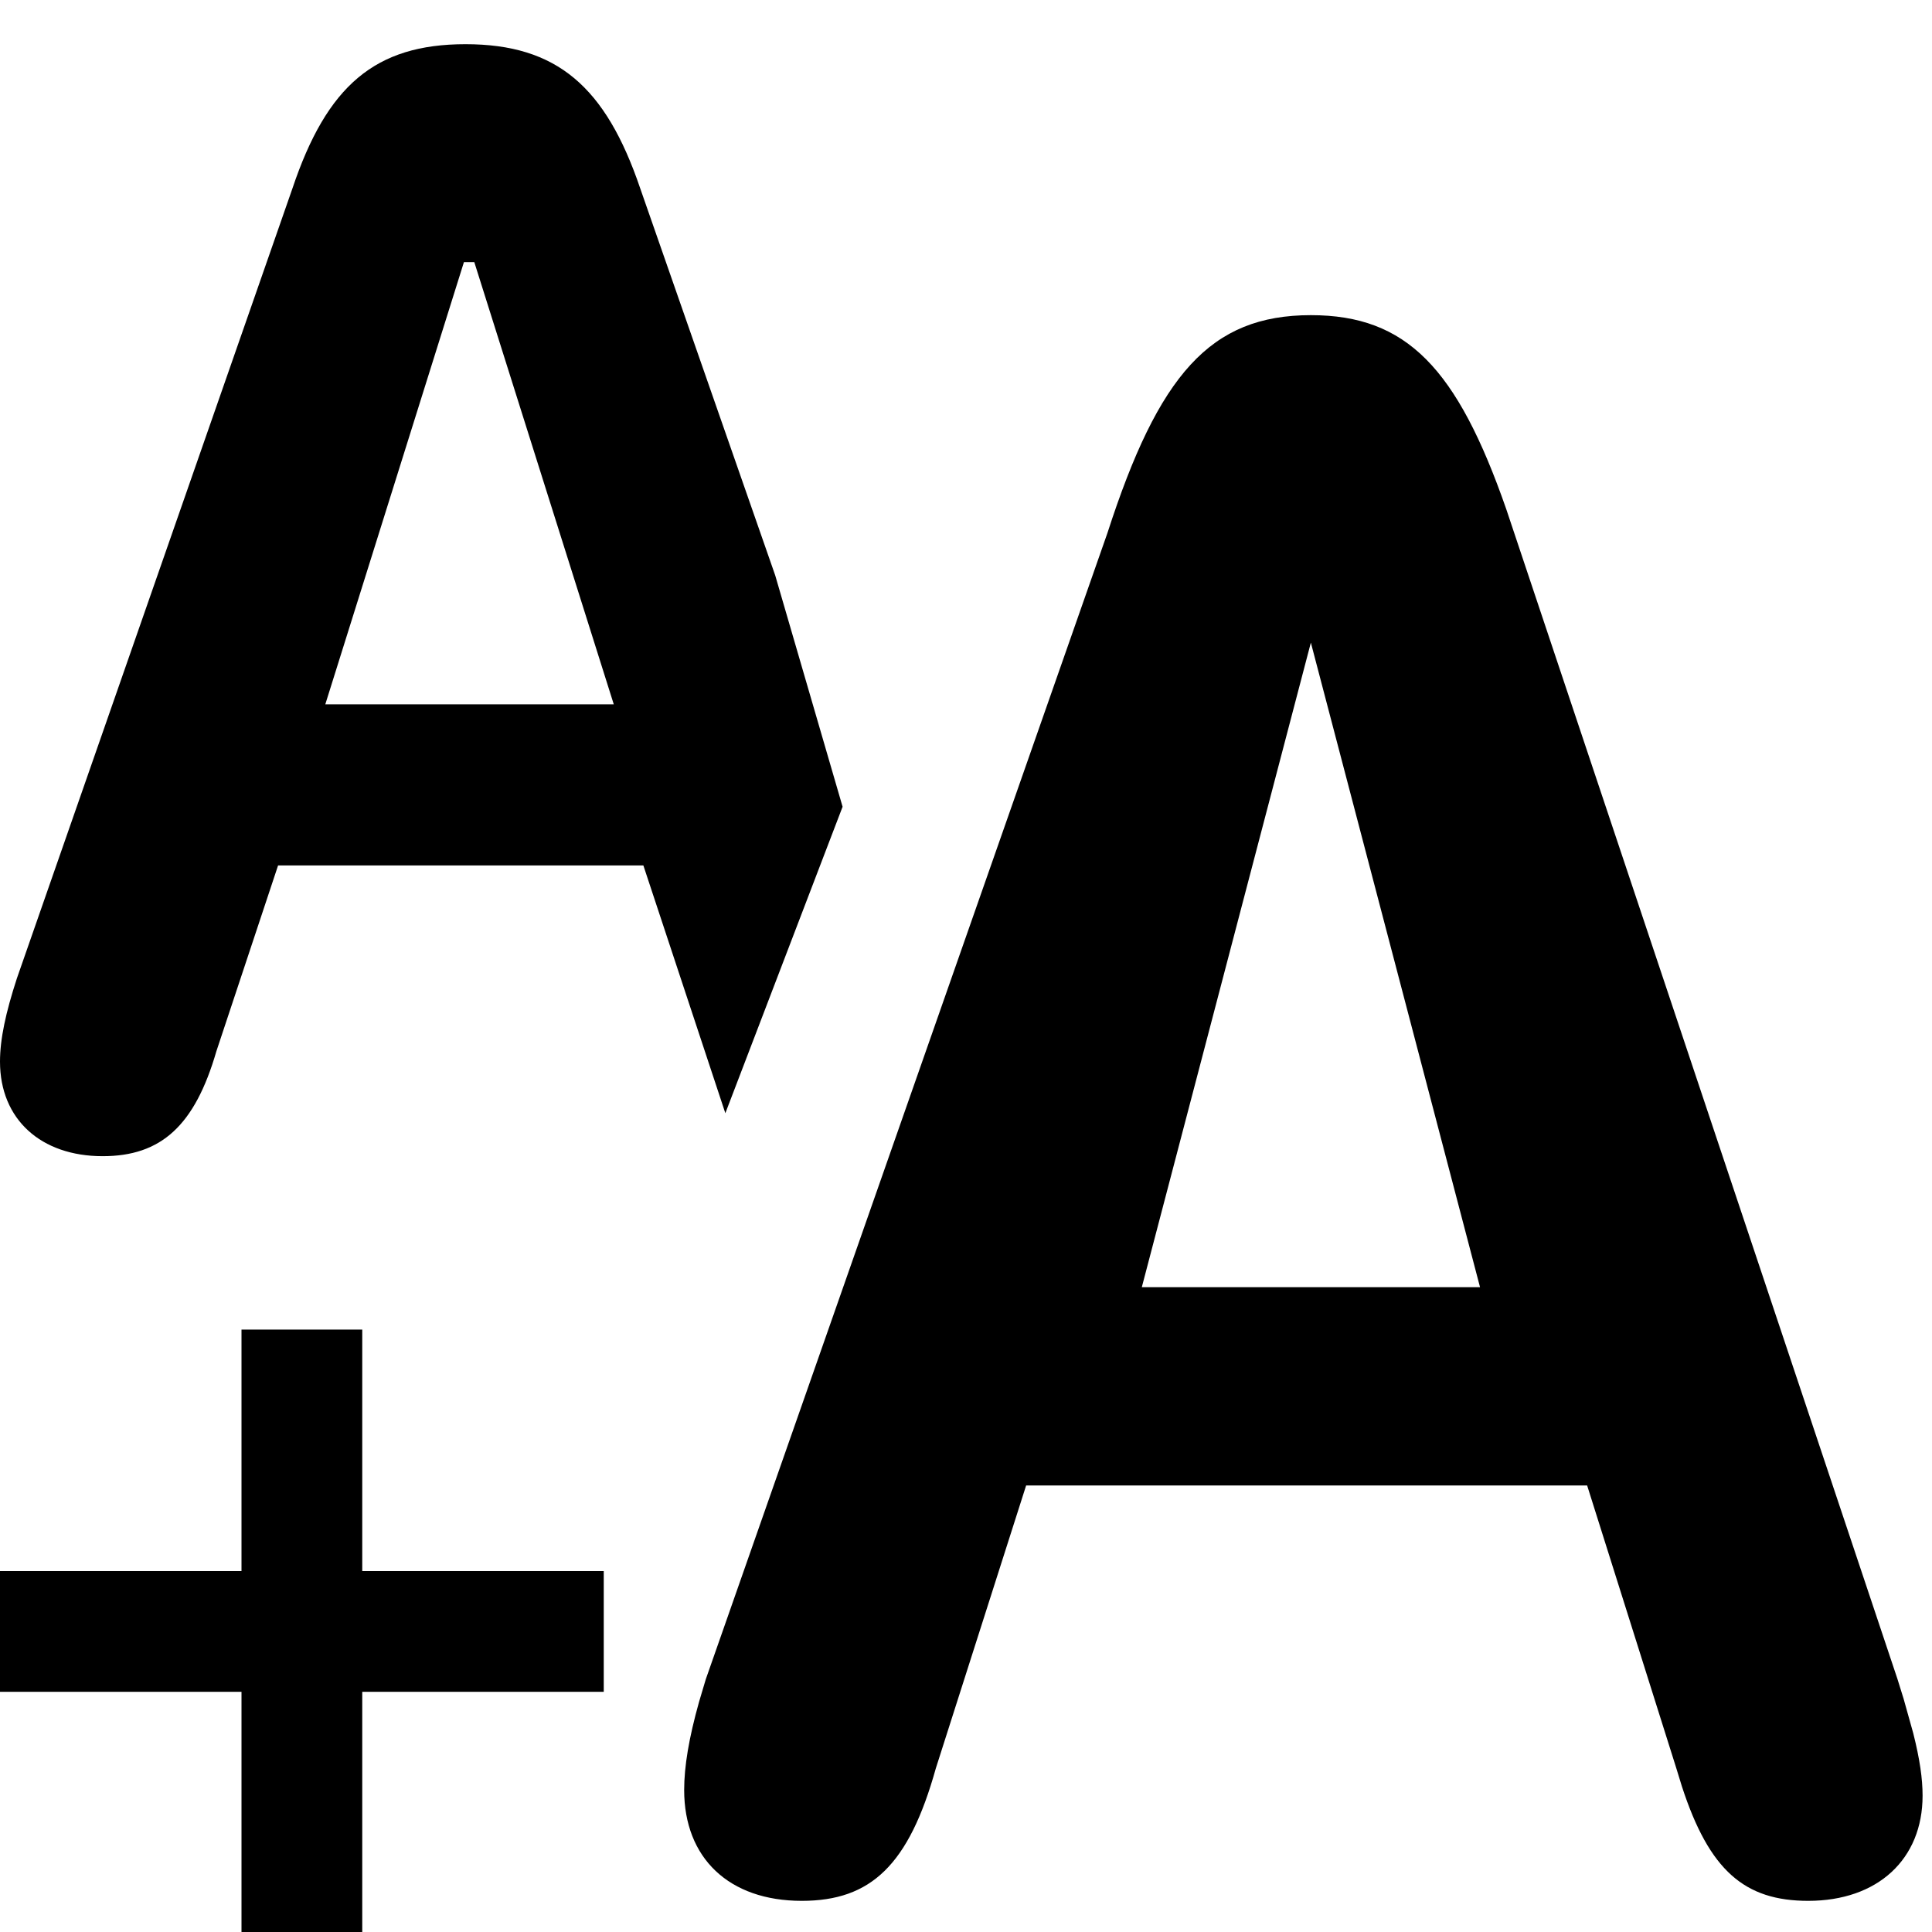 <?xml version="1.0" encoding="UTF-8"?>
<svg width="16px" height="16px" viewBox="0 0 16 16" version="1.1" xmlns="http://www.w3.org/2000/svg" xmlns:xlink="http://www.w3.org/1999/xlink">
    <title>texte/format-text-increase-size</title>
    <g id="texte/format-text-increase-size" stroke="none" stroke-width="1" fill="none" fill-rule="evenodd">
        <g id="Group" fill="#DDDDDD" fill-rule="nonzero" opacity="0">
            <g id="Rectangle-Copy-25">
                <rect x="0" y="0" width="16" height="16"></rect>
            </g>
        </g>
        <path d="M2,11.011 C2.667,11.011 3,11.011 3,11.011 C3,11.011 3,11.677 3,13.011 L5,13.011 L5,14.011 L3,14.011 L3,16.011 L2,16.011 L2,14.011 L0,14.011 L0,13.011 L2,13.011 L2,11.011 Z" id="Path-26-Copy-9" fill="#000000" fill-rule="nonzero"></path>
        <g id="Group" transform="translate(8.061, 8.154) scale(-1, 1) translate(-8.061, -8.154) translate(-0, 0.366)" fill="#000000" fill-rule="nonzero">
            <path d="M15.272,9.209 C15.783,9.209 16.122,8.904 16.122,8.426 C16.122,8.24 16.075,8.021 15.982,7.736 L13.7,1.194 C13.415,0.345 13.017,0 12.267,0 C11.51,0 11.106,0.352 10.82,1.194 C10.323,2.619 9.951,3.687 9.702,4.399 L9.144,6.315 L10.115,8.853 L10.794,6.801 L13.819,6.801 L14.33,8.34 C14.509,8.957 14.788,9.209 15.272,9.209 Z M13.428,5.467 L11.039,5.467 L12.194,1.805 L12.28,1.805 L13.428,5.467 Z" id="A"></path>
            <path d="M5.266,2.244 C4.473,2.244 4.055,2.682 3.648,3.85 L0.409,13.536 L0.357,13.703 L0.277,13.989 C0.223,14.204 0.2,14.364 0.2,14.505 C0.2,15.031 0.571,15.376 1.147,15.376 C1.673,15.376 1.966,15.126 2.193,14.429 L2.241,14.273 L2.978,11.936 L7.624,11.936 L8.372,14.279 C8.595,15.078 8.908,15.376 9.482,15.376 C10.085,15.376 10.456,15.022 10.456,14.458 C10.456,14.262 10.417,14.029 10.333,13.729 L10.277,13.541 L6.951,4.049 C6.527,2.737 6.1,2.244 5.266,2.244 Z M5.266,4.956 L6.666,10.294 L3.865,10.294 L5.266,4.956 Z" id="Path"></path>
        </g>
    </g>
</svg>